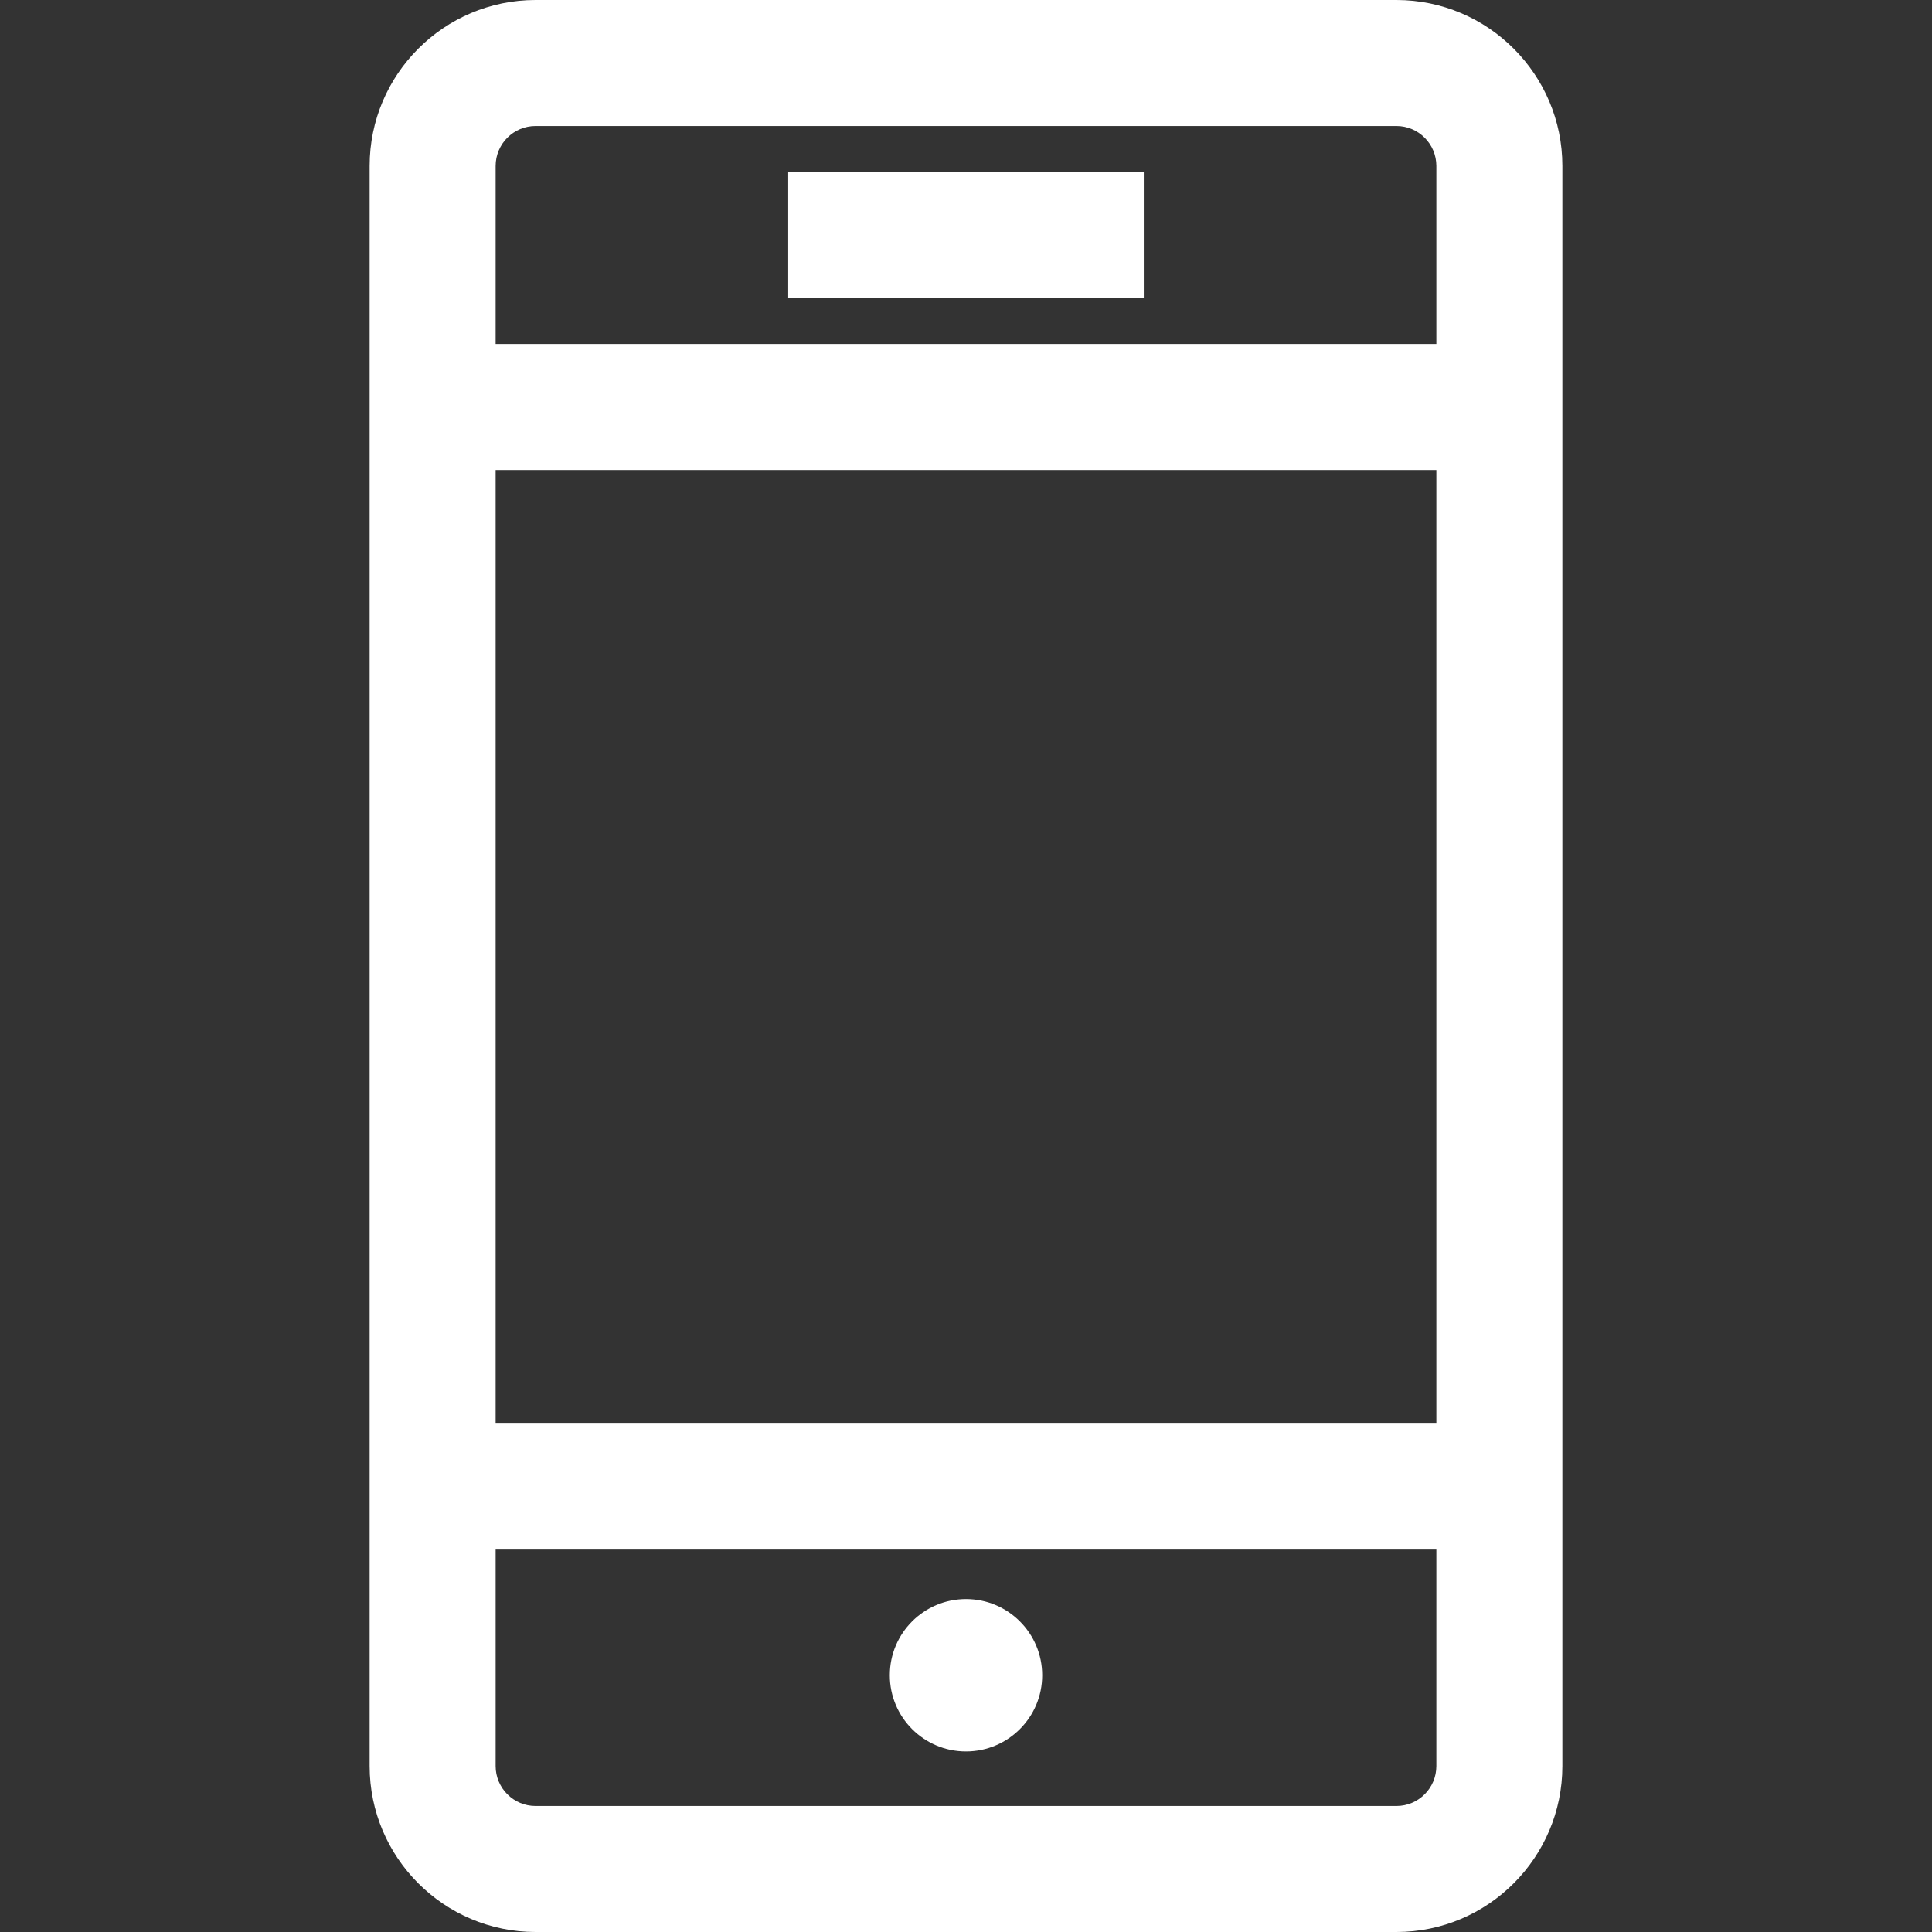 <?xml version="1.0" encoding="iso-8859-1"?>
<!-- Generator: Adobe Illustrator 19.0.0, SVG Export Plug-In . SVG Version: 6.00 Build 0)  -->
<svg version="1.1" id="Layer_1" xmlns="http://www.w3.org/2000/svg" xmlns:xlink="http://www.w3.org/1999/xlink" x="0px" y="0px"
	 viewBox="0 0 511.999 511.999" style="enable-background:new 0 0 511.999 511.999;" xml:space="preserve">
<rect x="0" y="0" width="511.999" height="511.999" fill="#333333" stroke="none"/>
<g>
	<g>
		<path style="fill:#FFFFFF;" d="M370.07,0H141.928c-24.247,0-43.971,19.725-43.971,43.971v424.057c0,24.245,19.725,43.971,43.971,43.971h228.144
			c24.245,0,43.971-19.725,43.971-43.971V43.971C414.041,19.725,394.317,0,370.07,0z M380.65,468.029
			c0,5.833-4.745,10.579-10.579,10.579H141.928c-5.833,0-10.579-4.746-10.579-10.579v-57.376H380.65V468.029z M380.65,377.262
			H131.348V124.555H380.65V377.262z M380.651,91.163H131.348V43.971c0-5.833,4.745-10.58,10.579-10.58h228.144
			c5.833,0,10.579,4.746,10.579,10.58V91.163z"/>
	</g>
</g>
<g>
	<g>
		<rect  x="208.884" y="45.581" width="94.23" height="33.391" style="fill:#FFFFFF;"/>
	</g>
</g>
<g>
	<g>
		<circle cx="255.999" cy="443.96" r="20.191" style="fill:#FFFFFF;"/>
	</g>
</g>
<g>
</g>
<g>
</g>
<g>
</g>
<g>
</g>
<g>
</g>
<g>
</g>
<g>
</g>
<g>
</g>
<g>
</g>
<g>
</g>
<g>
</g>
<g>
</g>
<g>
</g>
<g>
</g>
<g>
</g>
</svg>
